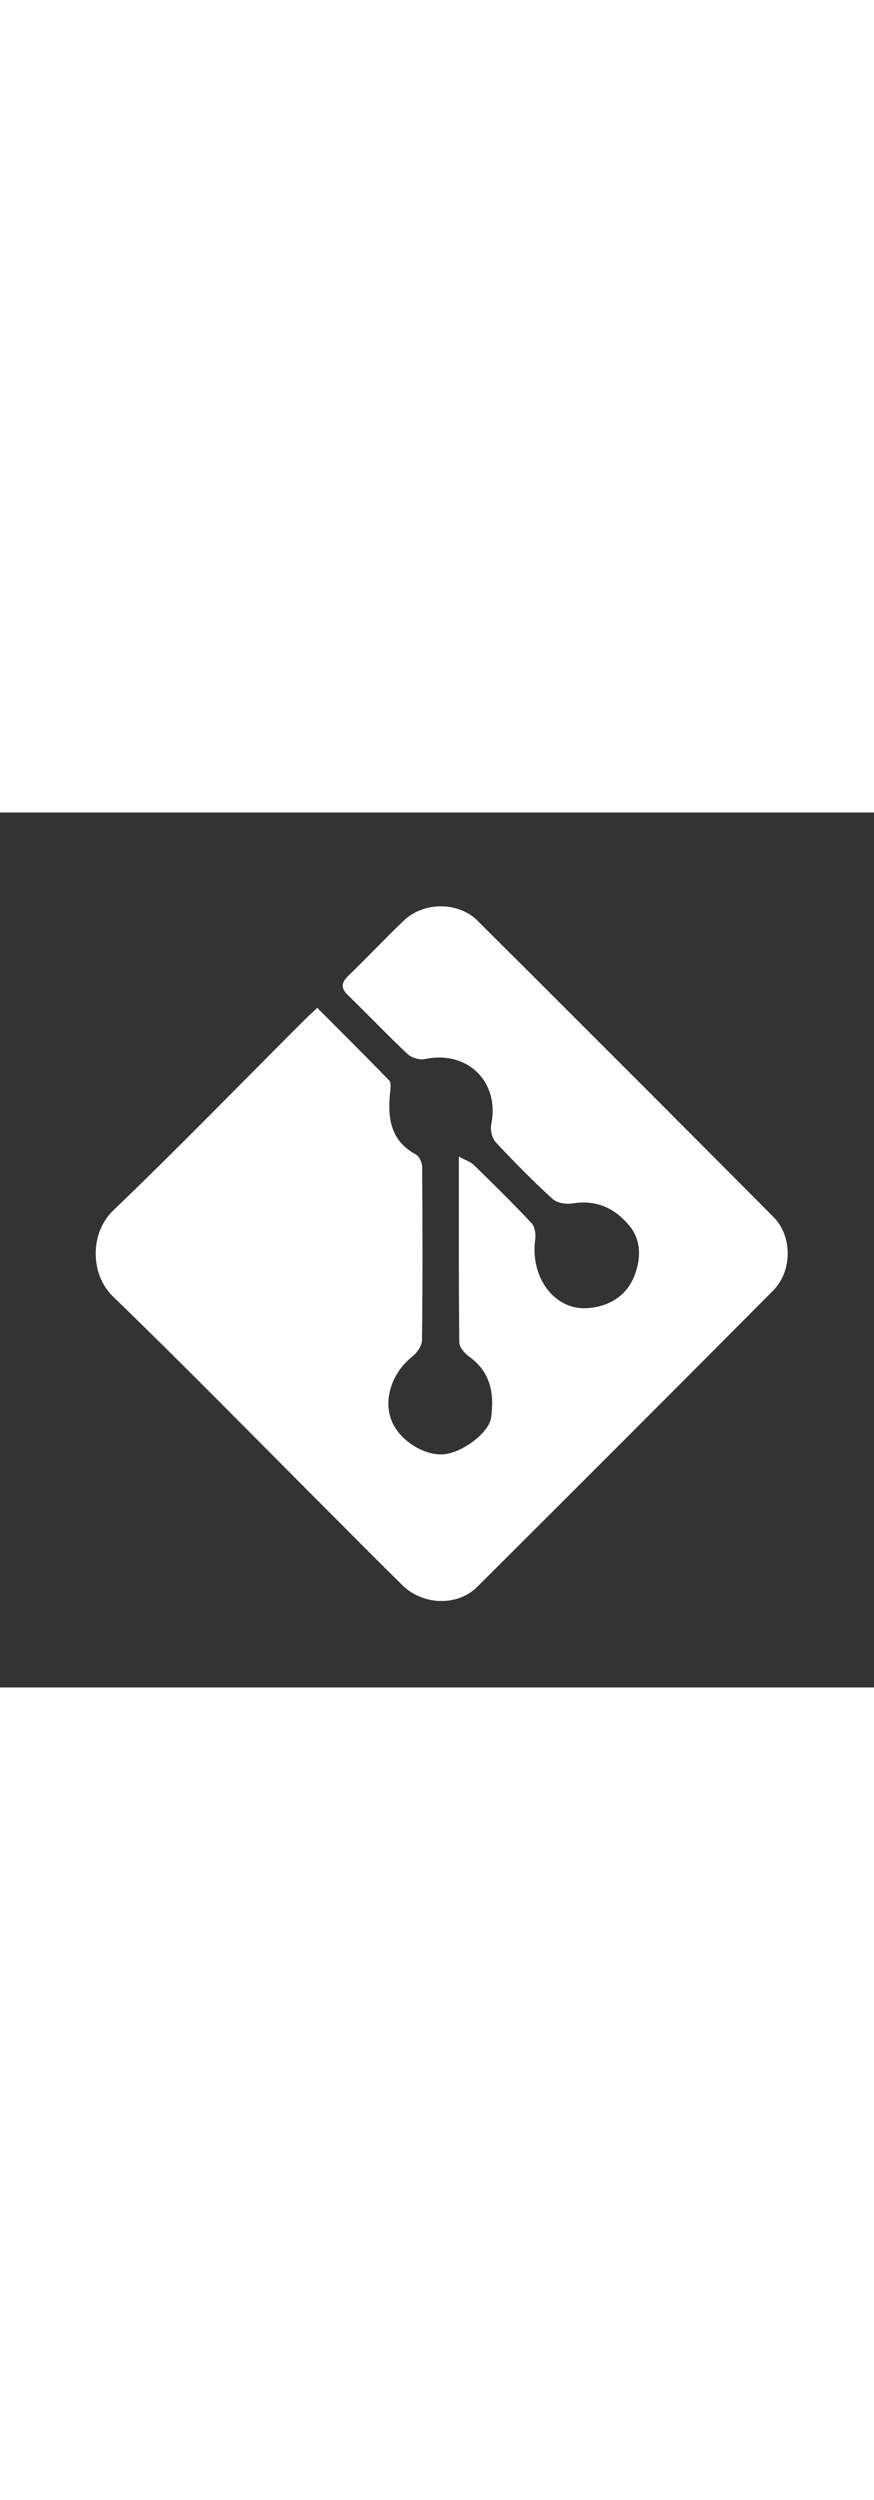 <svg version="1.1" id="Layer_1" xmlns="http://www.w3.org/2000/svg" xmlns:xlink="http://www.w3.org/1999/xlink" x="0px" y="0px"
	 width="84" viewBox="0 0 240 240" enable-background="new 0 0 240 240" xml:space="preserve">
<rect x="0" y="0" width="240" height="240" fill="#333333" stroke="none"/>
<path fill="#000000" opacity="000000" stroke="none" 
	d="
M167,241 
	C111.333,241 56.167,241 1,241 
	C1,161 1,81 1,1 
	C81,1 161,1 241,1 
	C241,81 241,161 241,241 
	C216.5,241 192,241 167,241 
M89.999,191.501 
	C96.835,198.332 103.625,205.21 110.523,211.978 
	C116.119,217.47 125.602,217.814 131.034,212.411 
	C158.203,185.386 185.293,158.283 212.323,131.12 
	C217.585,125.832 217.644,116.229 212.403,110.96 
	C185.378,83.792 158.275,56.701 131.115,29.668 
	C125.848,24.425 116.315,24.469 110.953,29.587 
	C105.773,34.532 100.856,39.752 95.71,44.734 
	C93.766,46.616 93.452,48.084 95.537,50.104 
	C101.039,55.436 106.32,60.998 111.903,66.241 
	C112.998,67.269 115.197,67.951 116.643,67.644 
	C128.375,65.151 137.284,73.888 134.889,85.552 
	C134.577,87.072 135.115,89.356 136.145,90.462 
	C141.135,95.824 146.304,101.039 151.707,105.981 
	C152.931,107.101 155.439,107.522 157.188,107.237 
	C163.75,106.168 168.815,108.48 172.864,113.407 
	C176.289,117.576 175.896,122.648 174.235,127.002 
	C172.118,132.55 167.239,135.599 161.18,135.964 
	C152.194,136.505 145.529,127.435 146.972,117.115 
	C147.174,115.669 146.874,113.616 145.958,112.639 
	C140.831,107.175 135.481,101.918 130.112,96.688 
	C129.193,95.793 127.812,95.373 126.003,94.383 
	C126.003,112.009 125.939,128.659 126.123,145.306 
	C126.138,146.654 127.58,148.37 128.827,149.257 
	C134.768,153.478 135.752,159.46 134.864,165.964 
	C134.313,170.006 127.417,175.236 122.436,175.978 
	C117.073,176.776 110.028,172.576 107.677,167.178 
	C105.09,161.239 107.548,153.734 113.227,149.22 
	C114.521,148.191 115.862,146.264 115.881,144.734 
	C116.073,128.908 116.036,113.079 115.925,97.251 
	C115.916,96.074 115.161,94.329 114.225,93.824 
	C106.966,89.904 106.399,83.454 107.169,76.364 
	C107.273,75.404 107.385,74.032 106.847,73.479 
	C100.384,66.823 93.798,60.286 87.108,53.581 
	C85.54,55.074 84.326,56.182 83.165,57.342 
	C65.841,74.656 48.755,92.217 31.085,109.169 
	C24.664,115.33 24.7,126.66 31.062,132.806 
	C50.832,151.904 70.06,171.561 89.999,191.501 
z"/>
<path fill="#Fff" opacity="1" stroke="none" 
	d="
M89.749,191.251 
	C70.06,171.561 50.832,151.904 31.062,132.806 
	C24.7,126.66 24.664,115.33 31.085,109.169 
	C48.755,92.217 65.841,74.656 83.165,57.342 
	C84.326,56.182 85.54,55.074 87.108,53.581 
	C93.798,60.286 100.384,66.823 106.847,73.479 
	C107.385,74.032 107.273,75.404 107.169,76.364 
	C106.399,83.454 106.966,89.904 114.225,93.824 
	C115.161,94.329 115.916,96.074 115.925,97.251 
	C116.036,113.079 116.073,128.908 115.881,144.734 
	C115.862,146.264 114.521,148.191 113.227,149.22 
	C107.548,153.734 105.09,161.239 107.677,167.178 
	C110.028,172.576 117.073,176.776 122.436,175.978 
	C127.417,175.236 134.313,170.006 134.864,165.964 
	C135.752,159.46 134.768,153.478 128.827,149.257 
	C127.58,148.37 126.138,146.654 126.123,145.306 
	C125.939,128.659 126.003,112.009 126.003,94.383 
	C127.812,95.373 129.193,95.793 130.112,96.688 
	C135.481,101.918 140.831,107.175 145.958,112.639 
	C146.874,113.616 147.174,115.669 146.972,117.115 
	C145.529,127.435 152.194,136.505 161.18,135.964 
	C167.239,135.599 172.118,132.55 174.235,127.002 
	C175.896,122.648 176.289,117.576 172.864,113.407 
	C168.815,108.48 163.75,106.168 157.188,107.237 
	C155.439,107.522 152.931,107.101 151.707,105.981 
	C146.304,101.039 141.135,95.824 136.145,90.462 
	C135.115,89.356 134.577,87.072 134.889,85.552 
	C137.284,73.888 128.375,65.151 116.643,67.644 
	C115.197,67.951 112.998,67.269 111.903,66.241 
	C106.32,60.998 101.039,55.436 95.537,50.104 
	C93.452,48.084 93.766,46.616 95.71,44.734 
	C100.856,39.752 105.773,34.532 110.953,29.587 
	C116.315,24.469 125.848,24.425 131.115,29.668 
	C158.275,56.701 185.378,83.792 212.403,110.96 
	C217.644,116.229 217.585,125.832 212.323,131.12 
	C185.293,158.283 158.203,185.386 131.034,212.411 
	C125.602,217.814 116.119,217.47 110.523,211.978 
	C103.625,205.21 96.835,198.332 89.749,191.251 
z"/>
</svg>
